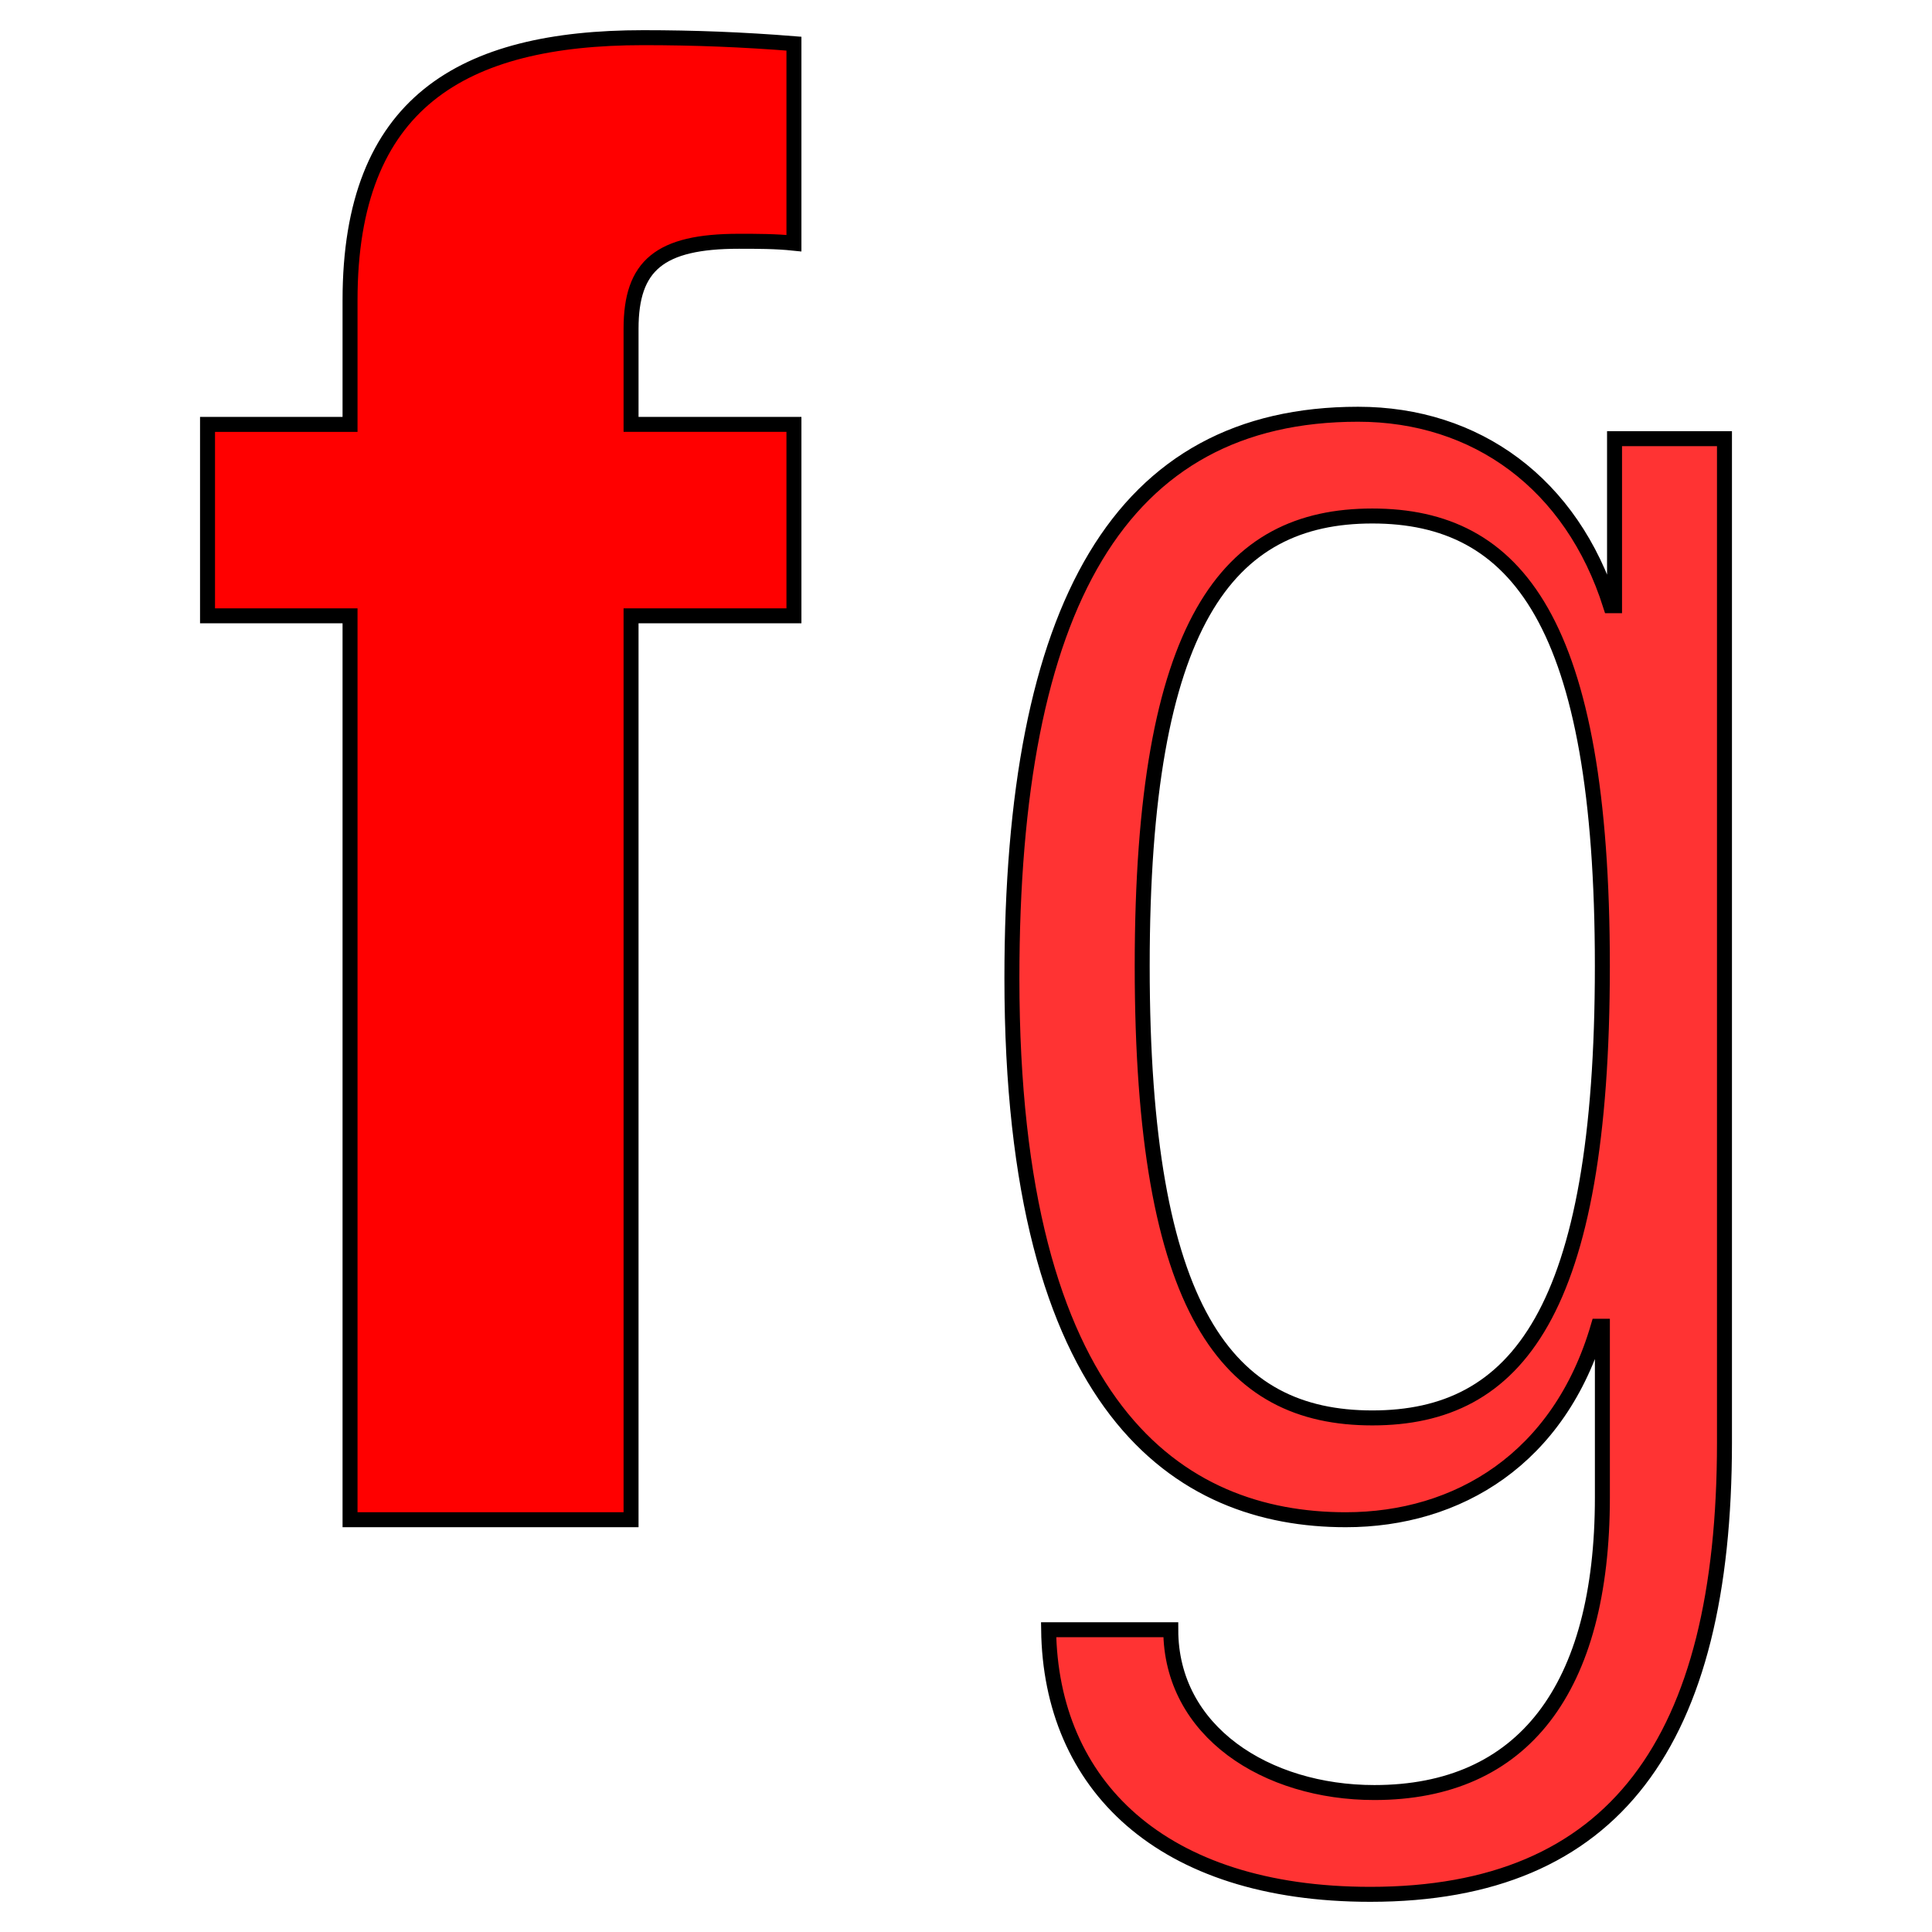 <?xml version="1.0" encoding="UTF-8" standalone="no"?>
<svg
   width="64"
   height="64"
   viewBox="0 0 64 64"
   version="1.1"
   id="svg3"
   sodipodi:docname="FG-favicon-stg-64x64.svg"
   inkscape:version="1.3.1 (91b66b0783, 2023-11-16)"
   inkscape:export-filename="FG-favicon-stg-64x64.png"
   inkscape:export-xdpi="96"
   inkscape:export-ydpi="96"
   xmlns:inkscape="http://www.inkscape.org/namespaces/inkscape"
   xmlns:sodipodi="http://sodipodi.sourceforge.net/DTD/sodipodi-0.dtd"
   xmlns="http://www.w3.org/2000/svg"
   xmlns:svg="http://www.w3.org/2000/svg">
  <defs
     id="defs3" />
  <sodipodi:namedview
     id="namedview3"
     pagecolor="#505050"
     bordercolor="#ffffff"
     borderopacity="1"
     inkscape:showpageshadow="0"
     inkscape:pageopacity="0"
     inkscape:pagecheckerboard="1"
     inkscape:deskcolor="#d1d1d1"
     inkscape:zoom="13.259666"
     inkscape:cx="32.01438"
     inkscape:cy="31.976672"
     inkscape:window-width="1939"
     inkscape:window-height="1368"
     inkscape:window-x="742"
     inkscape:window-y="0"
     inkscape:window-maximized="0"
     inkscape:current-layer="svg3"
     showgrid="false" />
  <g
     id="g1"
     transform="matrix(0.992,0,0,0.992,0.256,0.256)">
    <path
       style="fill:#ff0000;fill-opacity:1;fill-rule:evenodd;stroke:#000000;stroke-width:0.5;stroke-linecap:square;stroke-dasharray:none"
       d="M 11.431,20.306 H 6.672 V 13.914 H 11.431 V 9.768 c 0,-6.595 3.739,-8.768 9.792,-8.768 1.7,0 3.331,0.064 5.031,0.2 v 6.663 c -0.612,-0.064 -1.226,-0.064 -1.838,-0.064 -2.651,0 -3.601,0.812 -3.601,2.921 v 3.193 h 5.439 v 6.393 H 20.815 V 50.49 H 11.431 V 20.306"
       id="path1" />
    <path
       id="path2"
       style="fill:#ff0000;fill-opacity:0.8;fill-rule:evenodd;stroke:#000000;stroke-width:0.5;stroke-linecap:square;stroke-dasharray:none"
       d="m 45.568,47.091 c 4.825,0 7.682,-3.535 7.682,-15.091 0,-11.492 -2.857,-15.027 -7.682,-15.027 -4.827,0 -7.684,3.535 -7.684,15.027 0,11.556 2.857,15.091 7.684,15.091 z M 53.657,14.391 h 3.671 V 47.907 C 57.328,57.901 53.657,63 45.502,63 38.496,63 34.827,59.327 34.759,54.164 h 4.079 c 0,3.399 3.193,5.437 6.799,5.437 4.965,0 7.614,-3.463 7.614,-9.856 v -5.715 h -0.138 c -1.29,4.425 -4.689,6.461 -8.43,6.461 -5.573,0 -11.15,-3.671 -11.15,-18.084 0,-12.44 3.605,-18.832 11.56,-18.832 3.943,0 7.137,2.313 8.43,6.393 h 0.134 z" />
  </g>
</svg>
